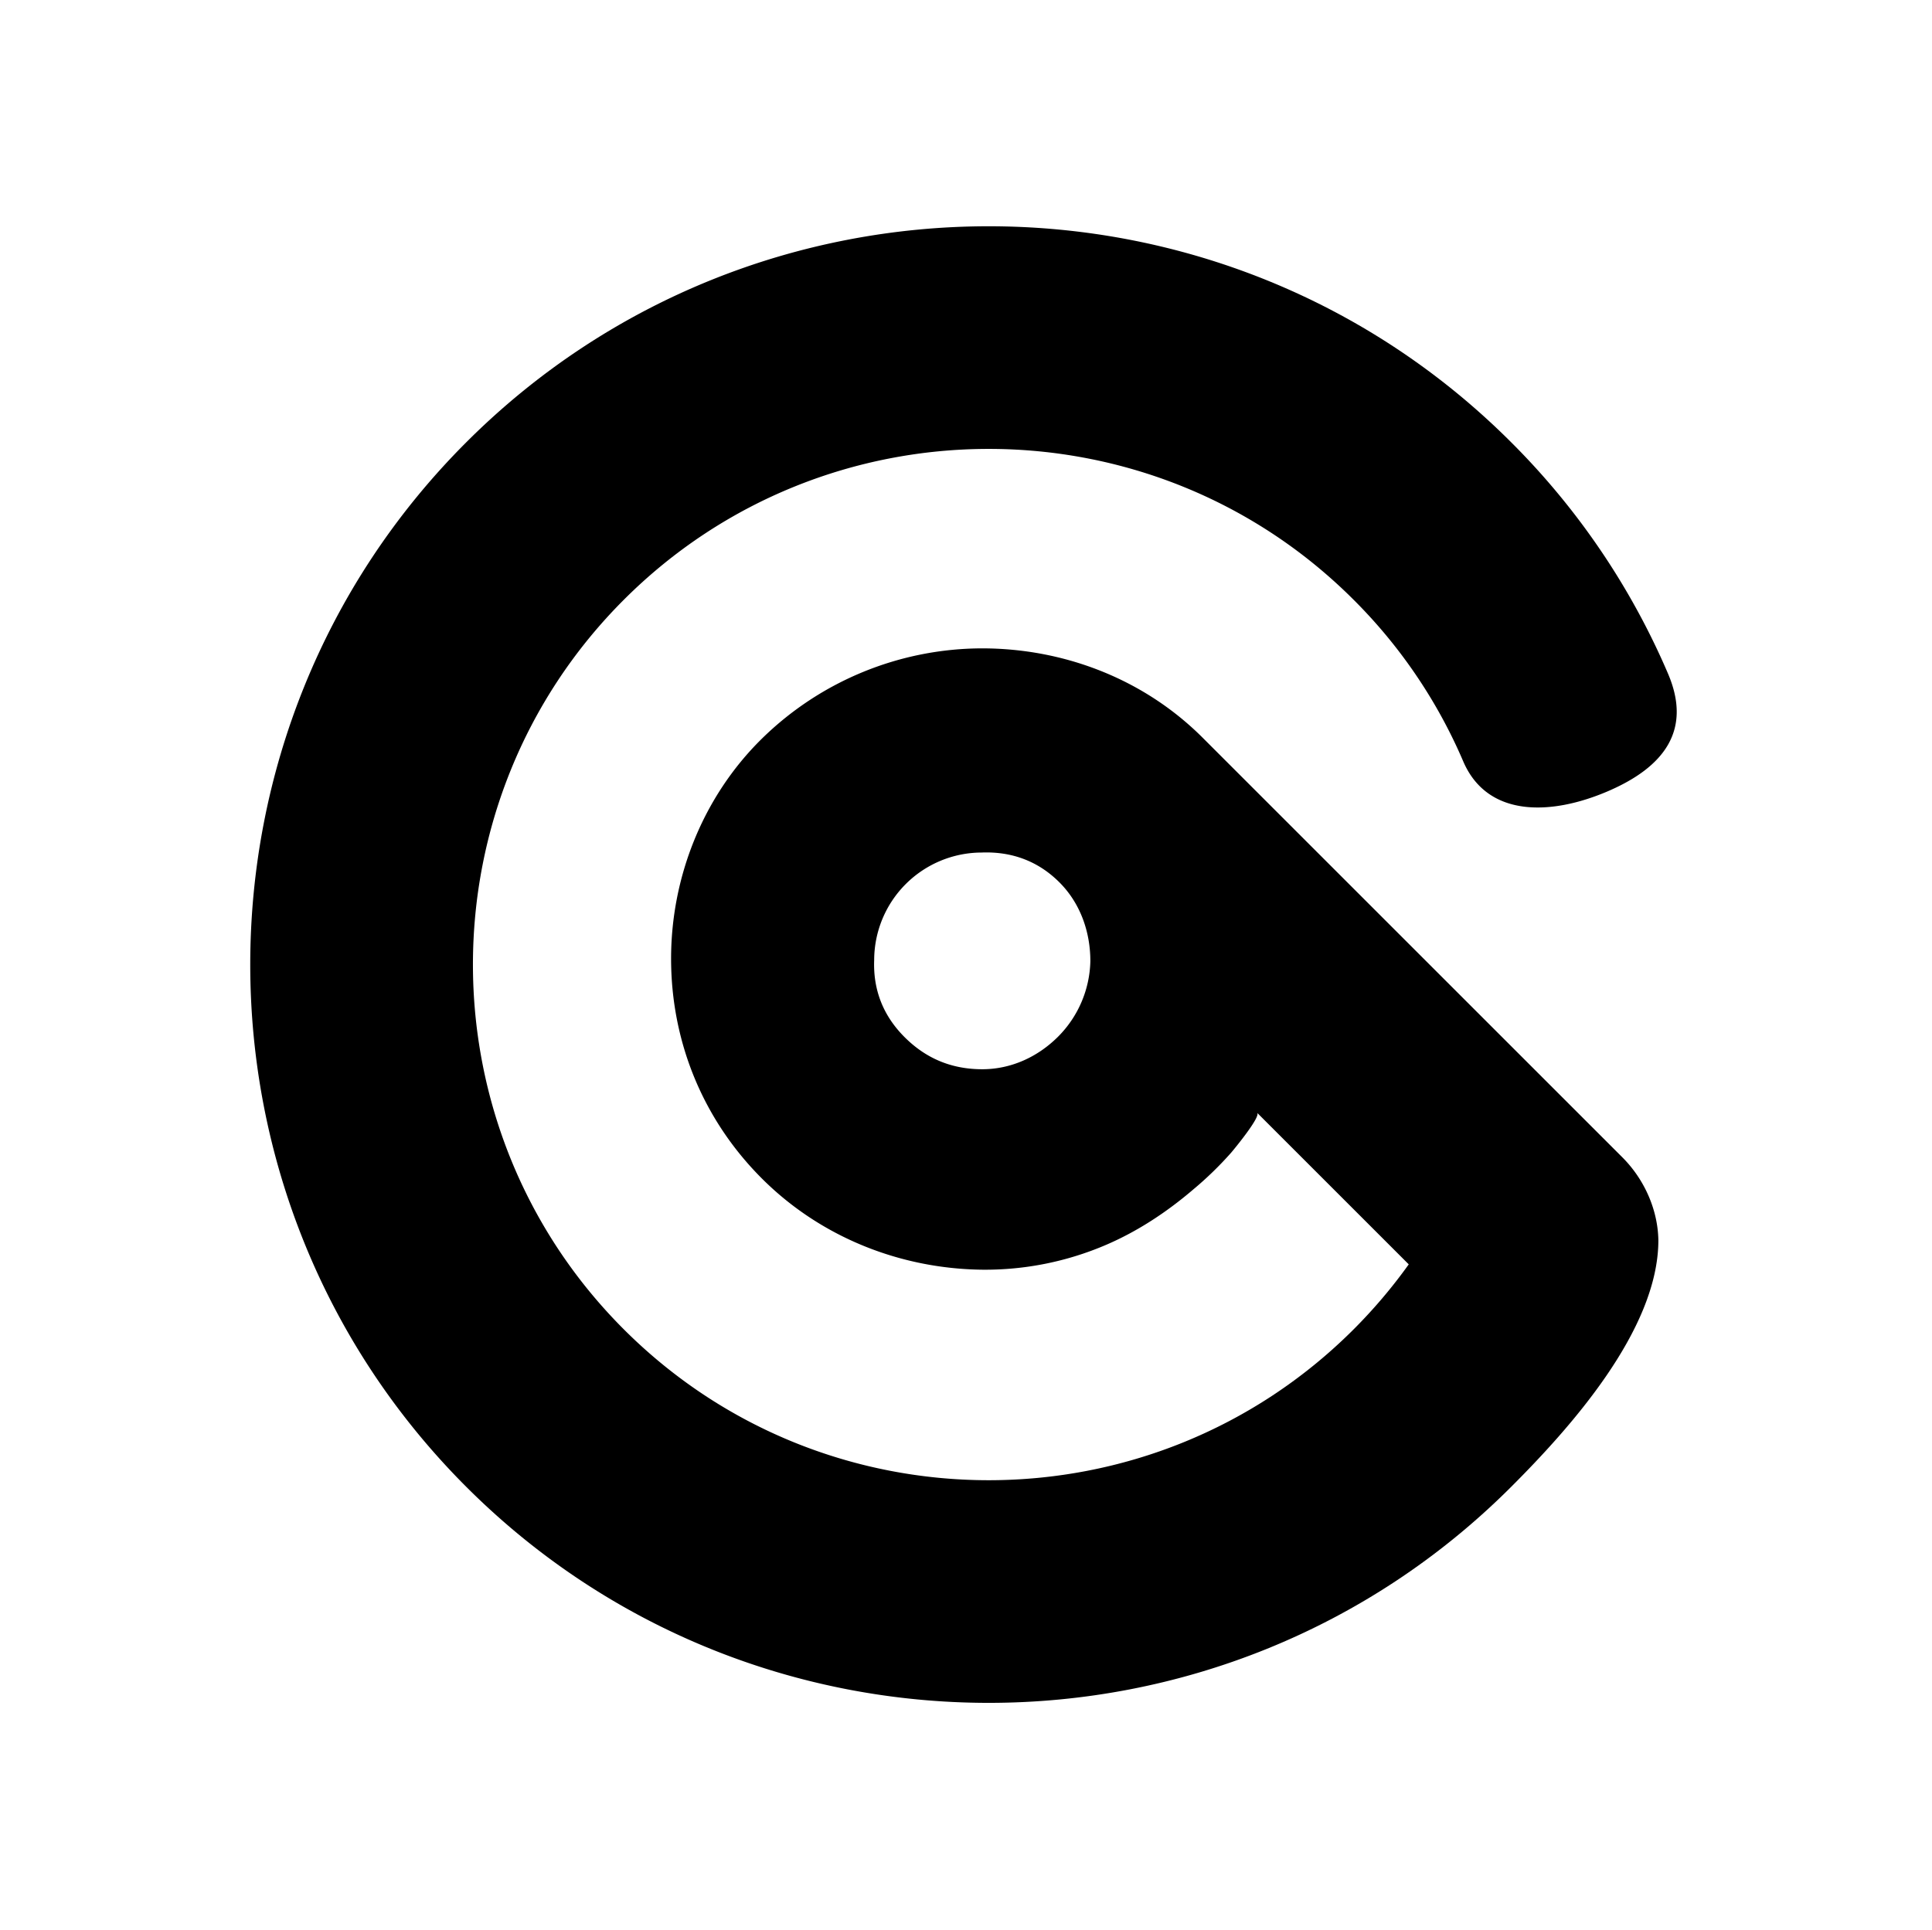 <svg id="Group_18964" data-name="Group 18964" xmlns="http://www.w3.org/2000/svg" xmlns:xlink="http://www.w3.org/1999/xlink" width="1350" height="1349" viewBox="0 0 1350 1349">
  <defs>
    <clipPath id="clip-path">
      <rect id="Rectangle_7593" data-name="Rectangle 7593" width="1025" height="1093" transform="translate(185 169)" fill="#fff" stroke="#707070" stroke-width="1"/>
    </clipPath>
  </defs>
  <rect id="Rectangle_7594" data-name="Rectangle 7594" width="1350" height="1349" fill="#fff"/>
  <g id="Mask_Group_89" data-name="Mask Group 89" transform="translate(-23 -41)" clip-path="url(#clip-path)">
    <path id="Path_12574" data-name="Path 12574" d="M516.261,1032.512c57.172,0,150.123-4.661,194.6-49.125,14.279-14.737,23.208-36.155,23.208-58.916l0-414.574c0-58.469-24.6-112.869-64.725-153.093a220.263,220.263,0,0,0-153.535-64.272c-58.469-.479-113.815,24.1-153.539,63.822-40.615,40.619-63.822,94.623-63.822,153.539,0,58.469,24.1,113.368,63.825,153.983a214,214,0,0,0,73.872,49.057c22.217,8.813,45.949,13.634,69.727,15.505a244.3,244.3,0,0,0,37.152.57c3.148-.234,32.6-3.061,32.6-6.849V871.95a364.519,364.519,0,0,1-59.358,4.886c-198.823,0-360.582-161.761-360.584-360.579S317.43,155.674,516.252,155.676,876.834,317.437,876.836,516.264a358.712,358.712,0,0,1-25.668,133.922c-15.977,39.908,16.6,70.286,56.507,86.269,39.908,15.968,72.04,11.509,88.017-28.4a513.684,513.684,0,0,0,36.82-191.79C1032.509,231.6,800.915,0,516.251,0S0,231.591,0,516.256,231.6,1032.509,516.261,1032.512ZM568.145,564.8a77.127,77.127,0,0,1-53.113,21.362c-20.788,0-39.842-7.506-53.694-21.363-15.011-15.011-22.517-32.911-22.517-54.269,0-20.783,7.5-38.682,23.091-53.119a75.274,75.274,0,0,1,106.233,0c15.586,14.437,23.672,32.336,23.672,53.119S582.576,550.367,568.145,564.8Z" transform="translate(-16.218 715.155) rotate(-45)"/>
  </g>
</svg>

